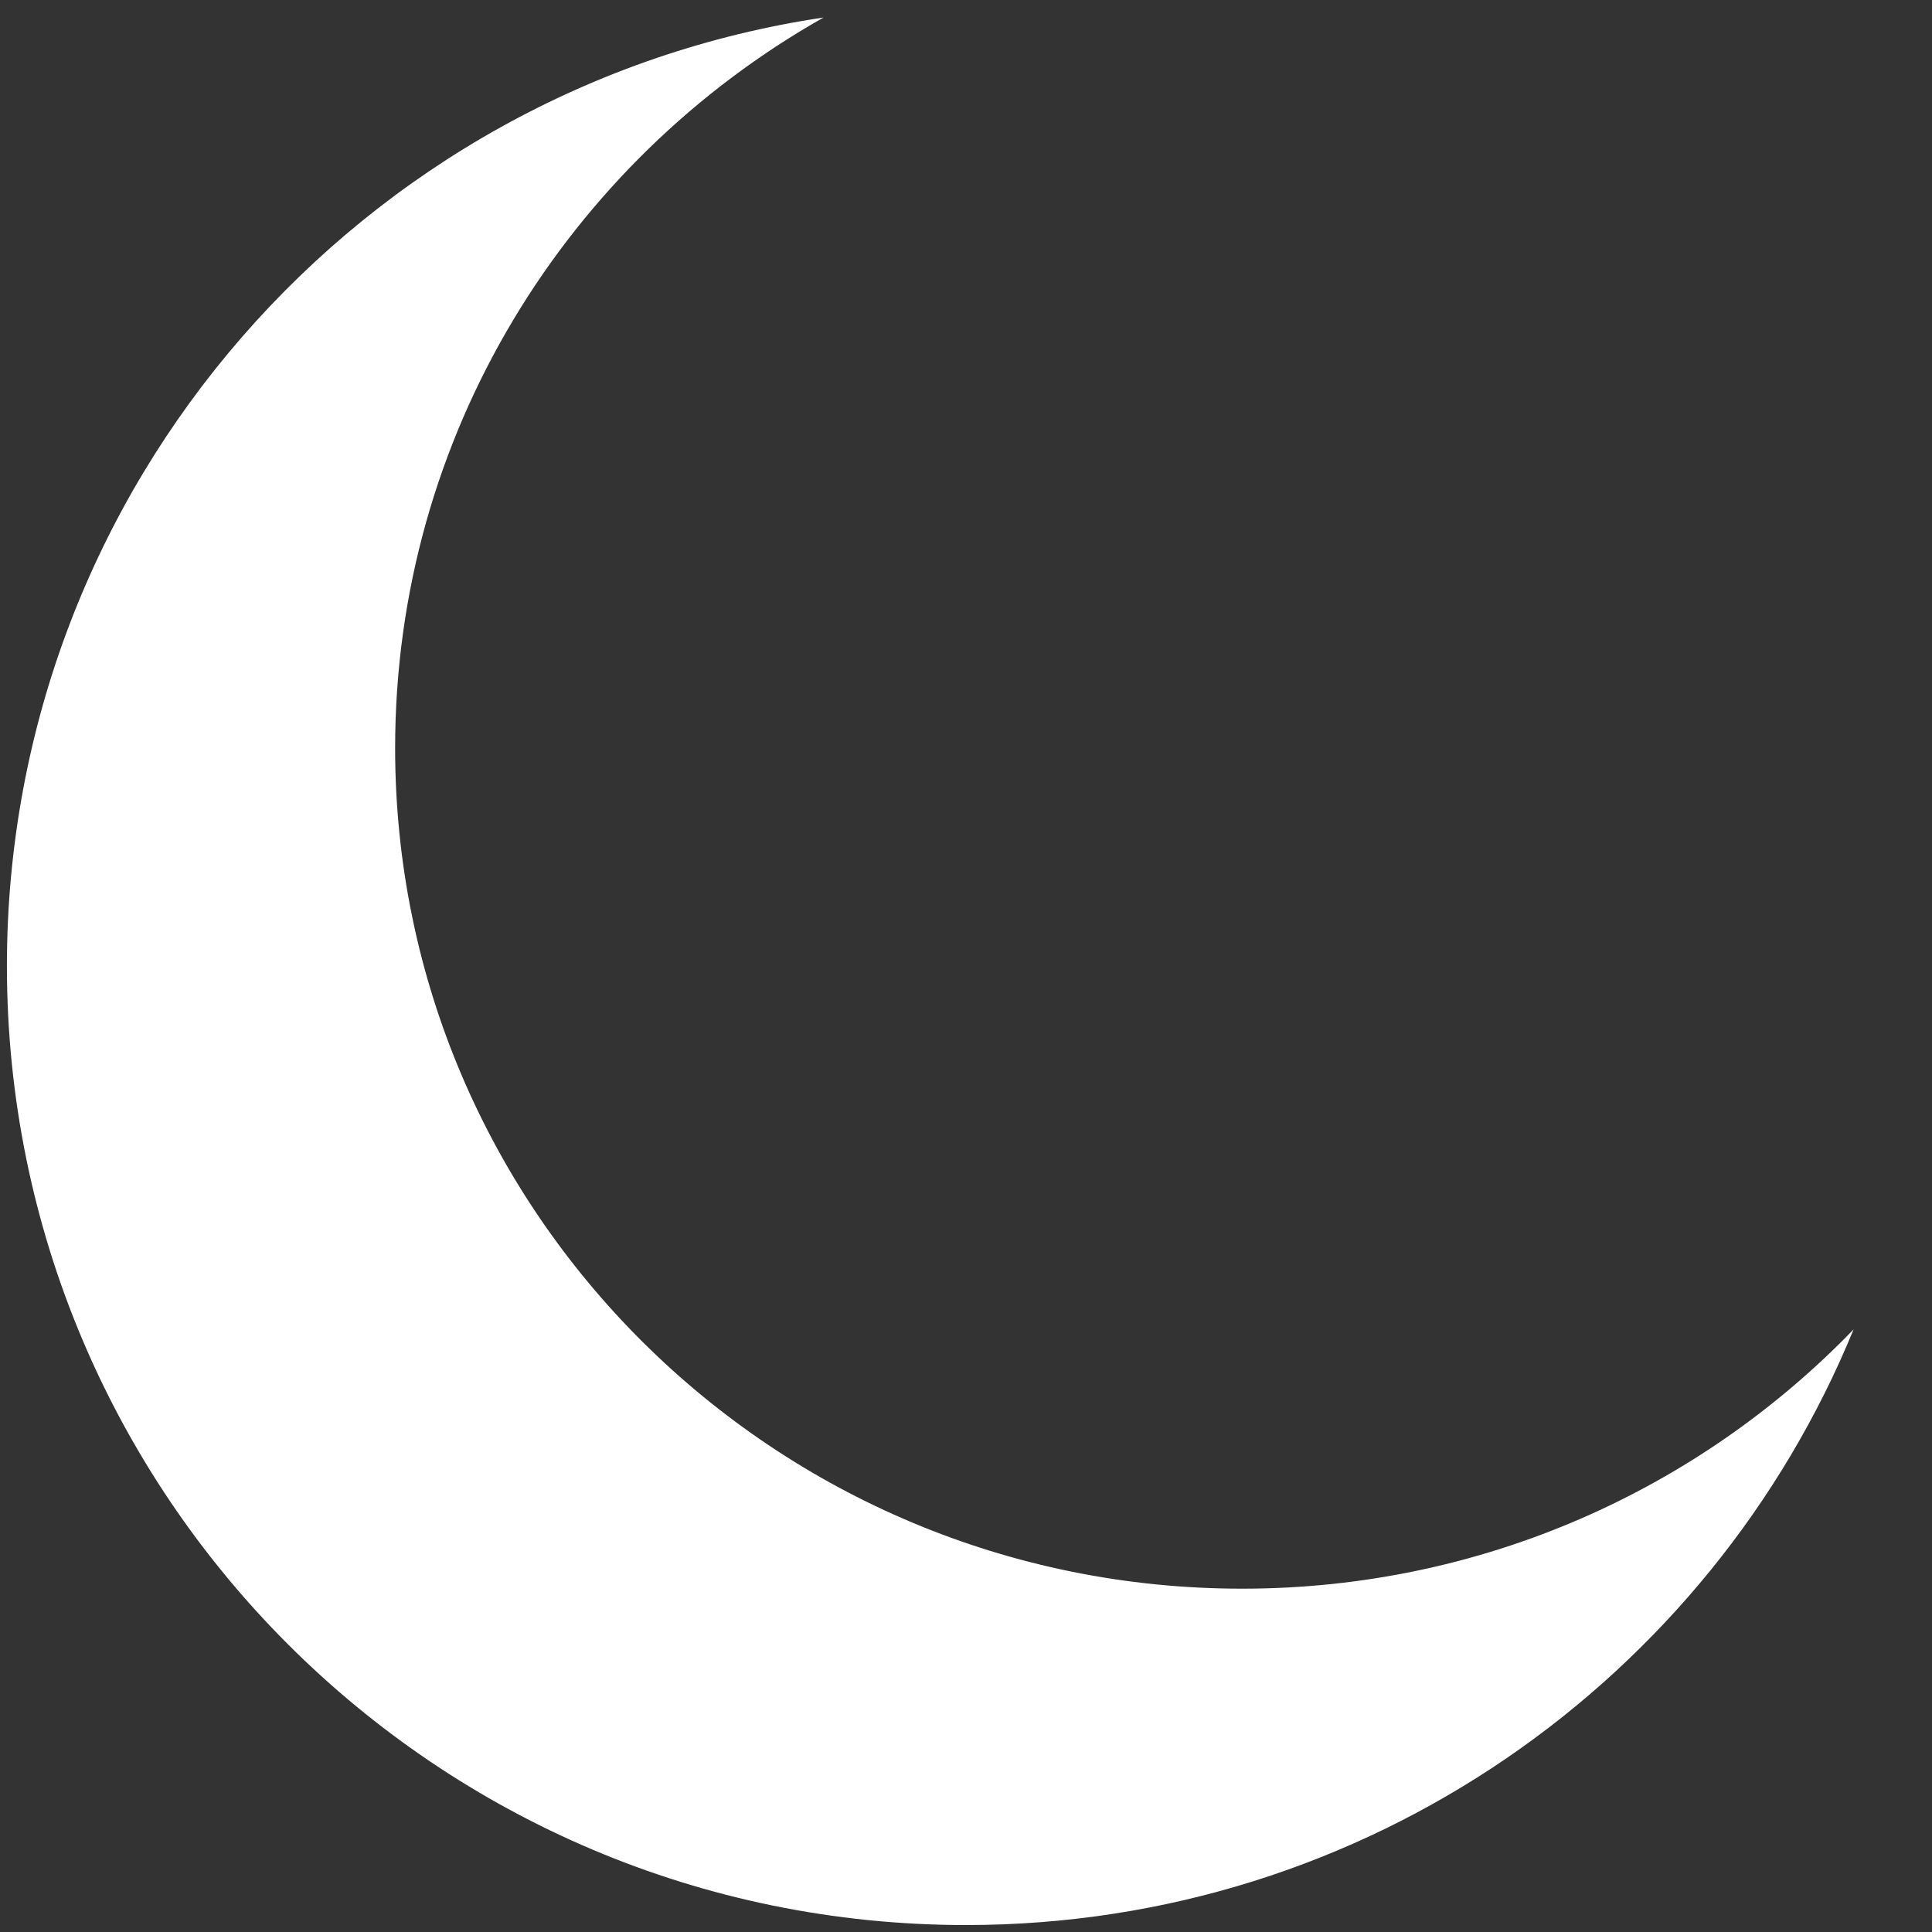 <?xml version="1.0" encoding="utf-8"?>
<!-- Generator: Adobe Illustrator 16.0.0, SVG Export Plug-In . SVG Version: 6.00 Build 0)  -->
<!DOCTYPE svg PUBLIC "-//W3C//DTD SVG 1.1//EN" "http://www.w3.org/Graphics/SVG/1.1/DTD/svg11.dtd">
<svg version="1.1" id="Layer_1" xmlns="http://www.w3.org/2000/svg" xmlns:xlink="http://www.w3.org/1999/xlink" x="0px" y="0px"
	 width="50px" height="50px" viewBox="0 0 50 50" enable-background="new 0 0 50 50" xml:space="preserve">
<rect x="0" y="0" width="50" height="50" fill="#333333" stroke="none"/>
<path fill="#FFFFFF" d="M32.146,41.115c-12.106,0-21.92-9.738-21.92-21.753c0-8.103,4.468-15.166,11.088-18.909
	C9.354,2.234,0.179,12.544,0.179,25c0,13.708,11.112,24.82,24.821,24.82c10.379,0,19.265-6.372,22.971-15.416
	C43.981,38.537,38.368,41.115,32.146,41.115z"/>
</svg>
